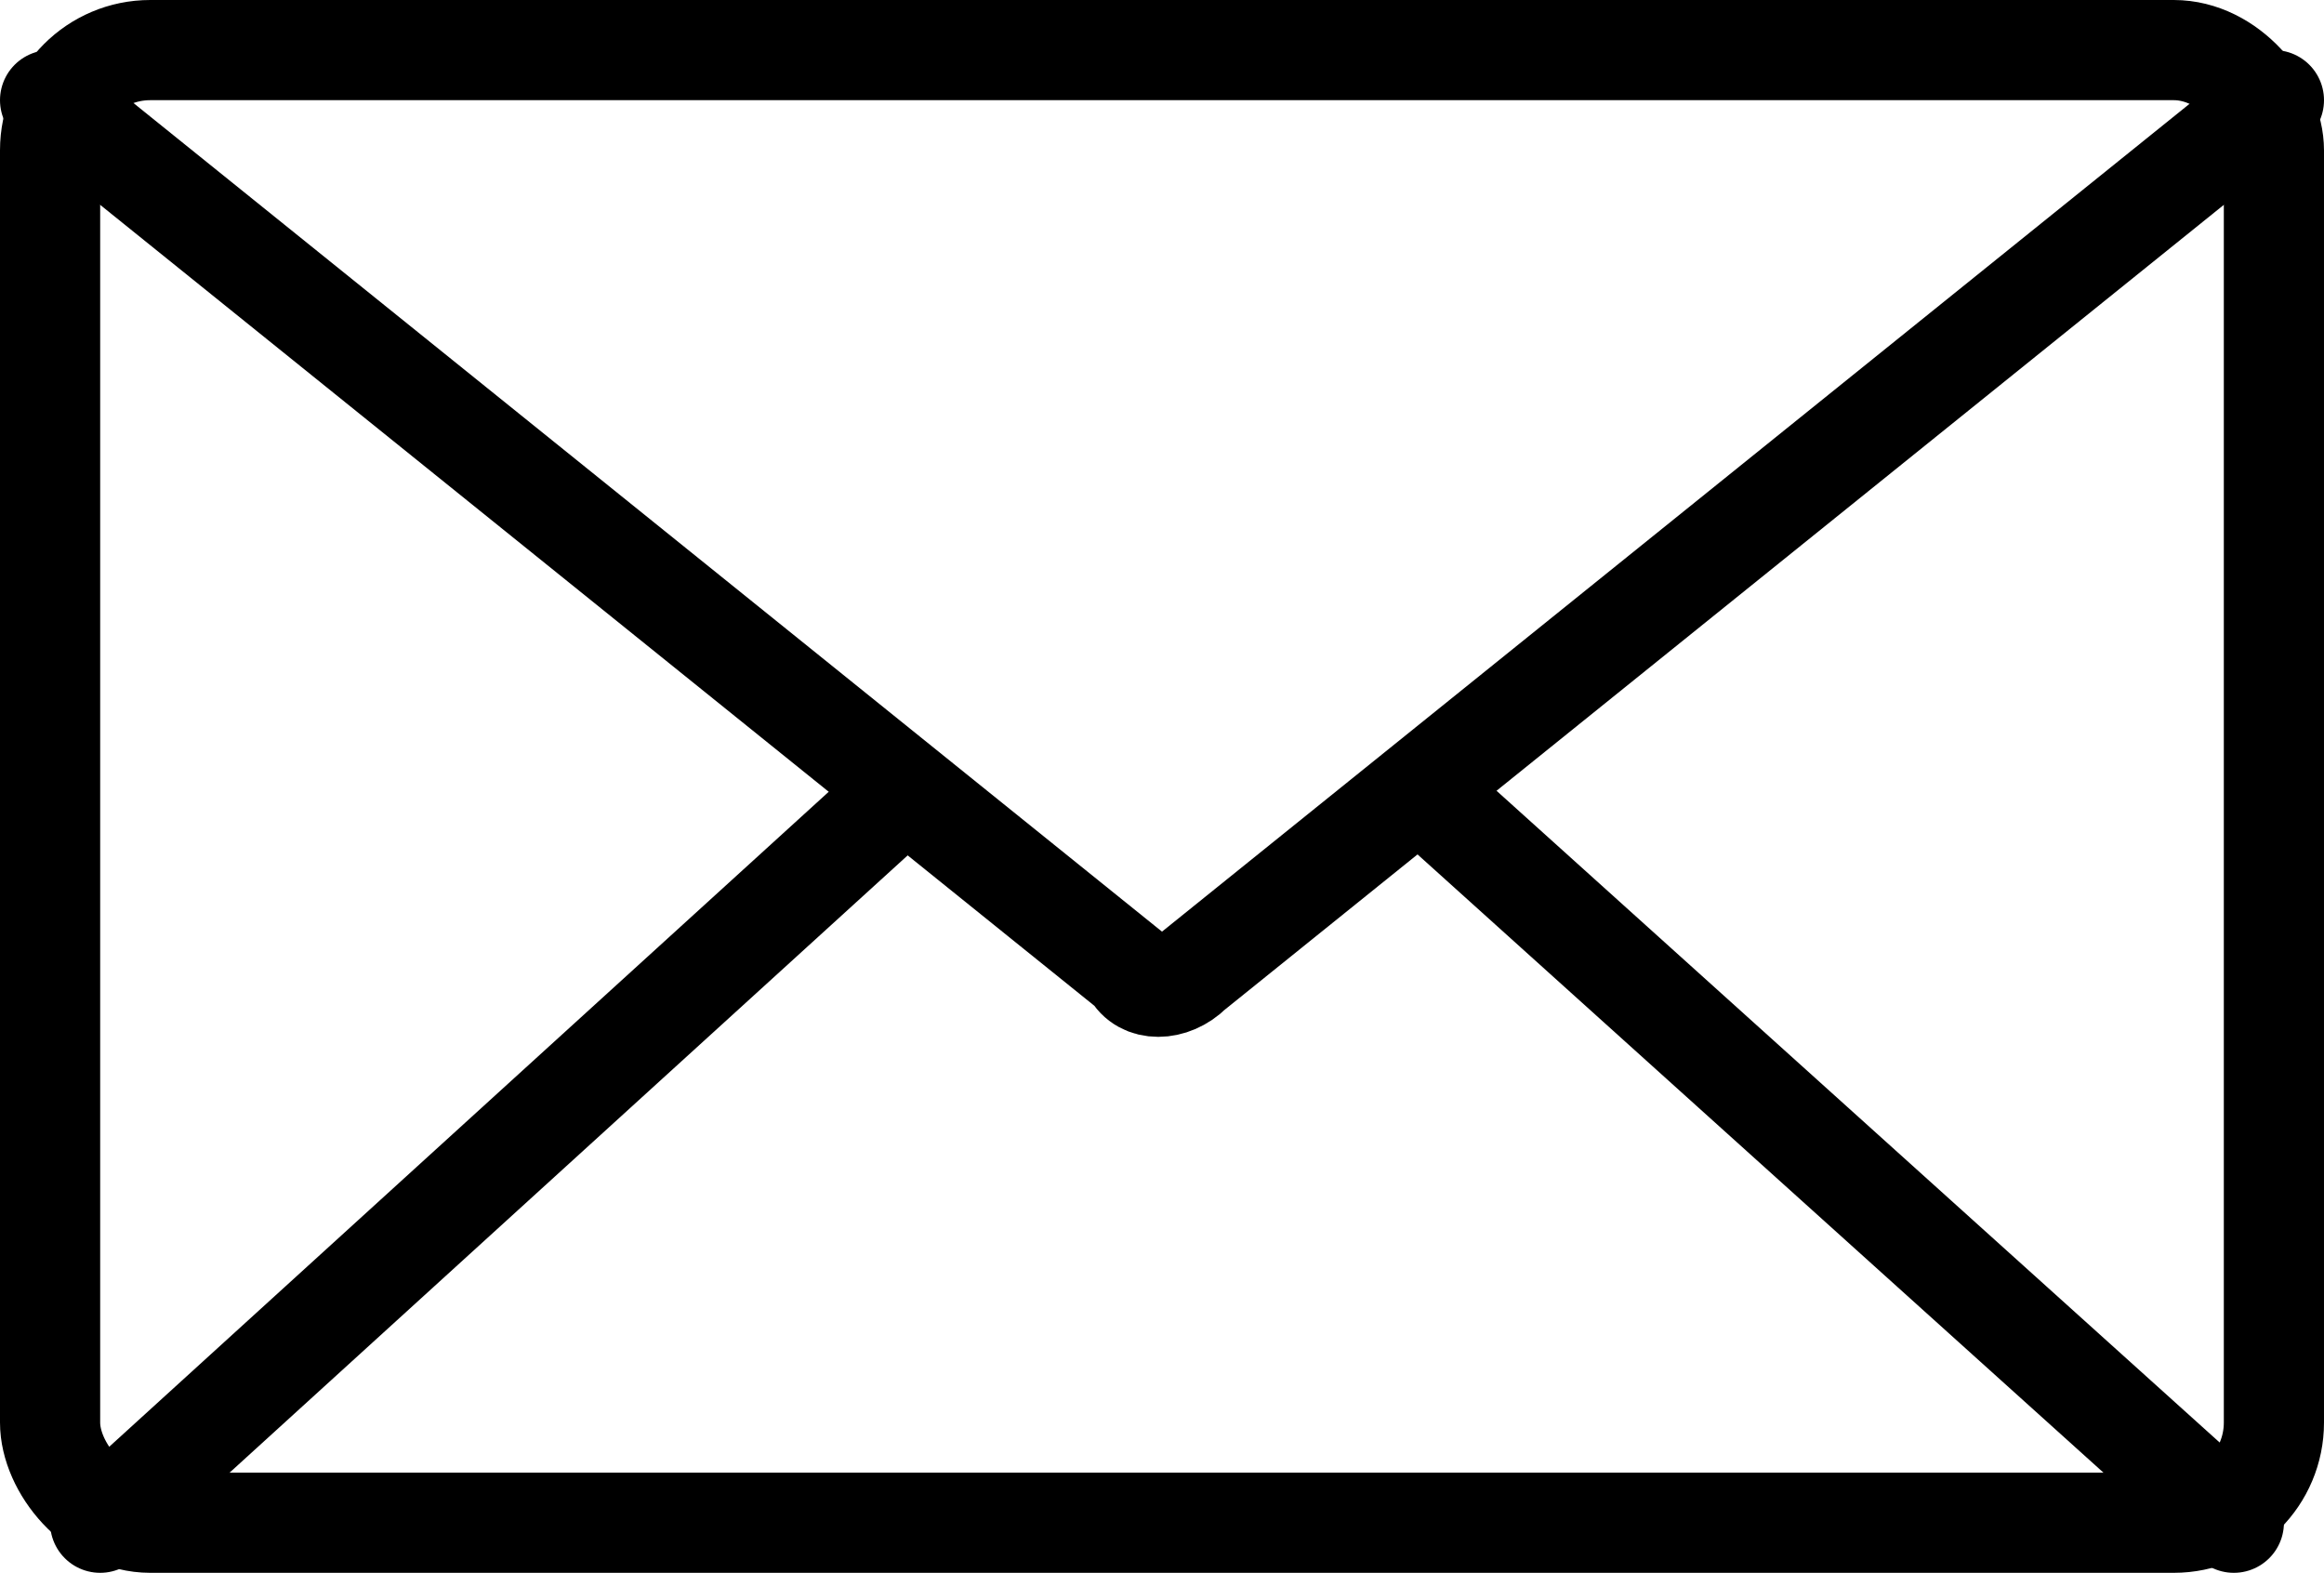 <?xml version="1.0" encoding="UTF-8"?>
<svg id="Layer_1" xmlns="http://www.w3.org/2000/svg" version="1.1" viewBox="0 0 23.2 15.7">
  <!-- Generator: Adobe Illustrator 29.1.0, SVG Export Plug-In . SVG Version: 2.1.0 Build 142)  -->
  <defs>
    <style>
      .st0 {
        fill: none;
        stroke: #000;
        stroke-linecap: round;
        stroke-linejoin: round;
      }
    </style>
  </defs>
  <g id="Layer_2">
    <g id="Layer_2-2">
      <rect class="st0" x=".5" y=".5" width="22.2" height="14.7" rx="1" ry="1"/>
      <path class="st0" d="M22.7,1l-10.8,8.7c-.2.2-.5.2-.6,0L.5,1"/>
      <line class="st0" x1="22.3" y1="15.2" x2="14.2" y2="7.9"/>
      <line class="st0" x1="1" y1="15.2" x2="8.8" y2="8.1"/>
    </g>
  </g>
</svg>